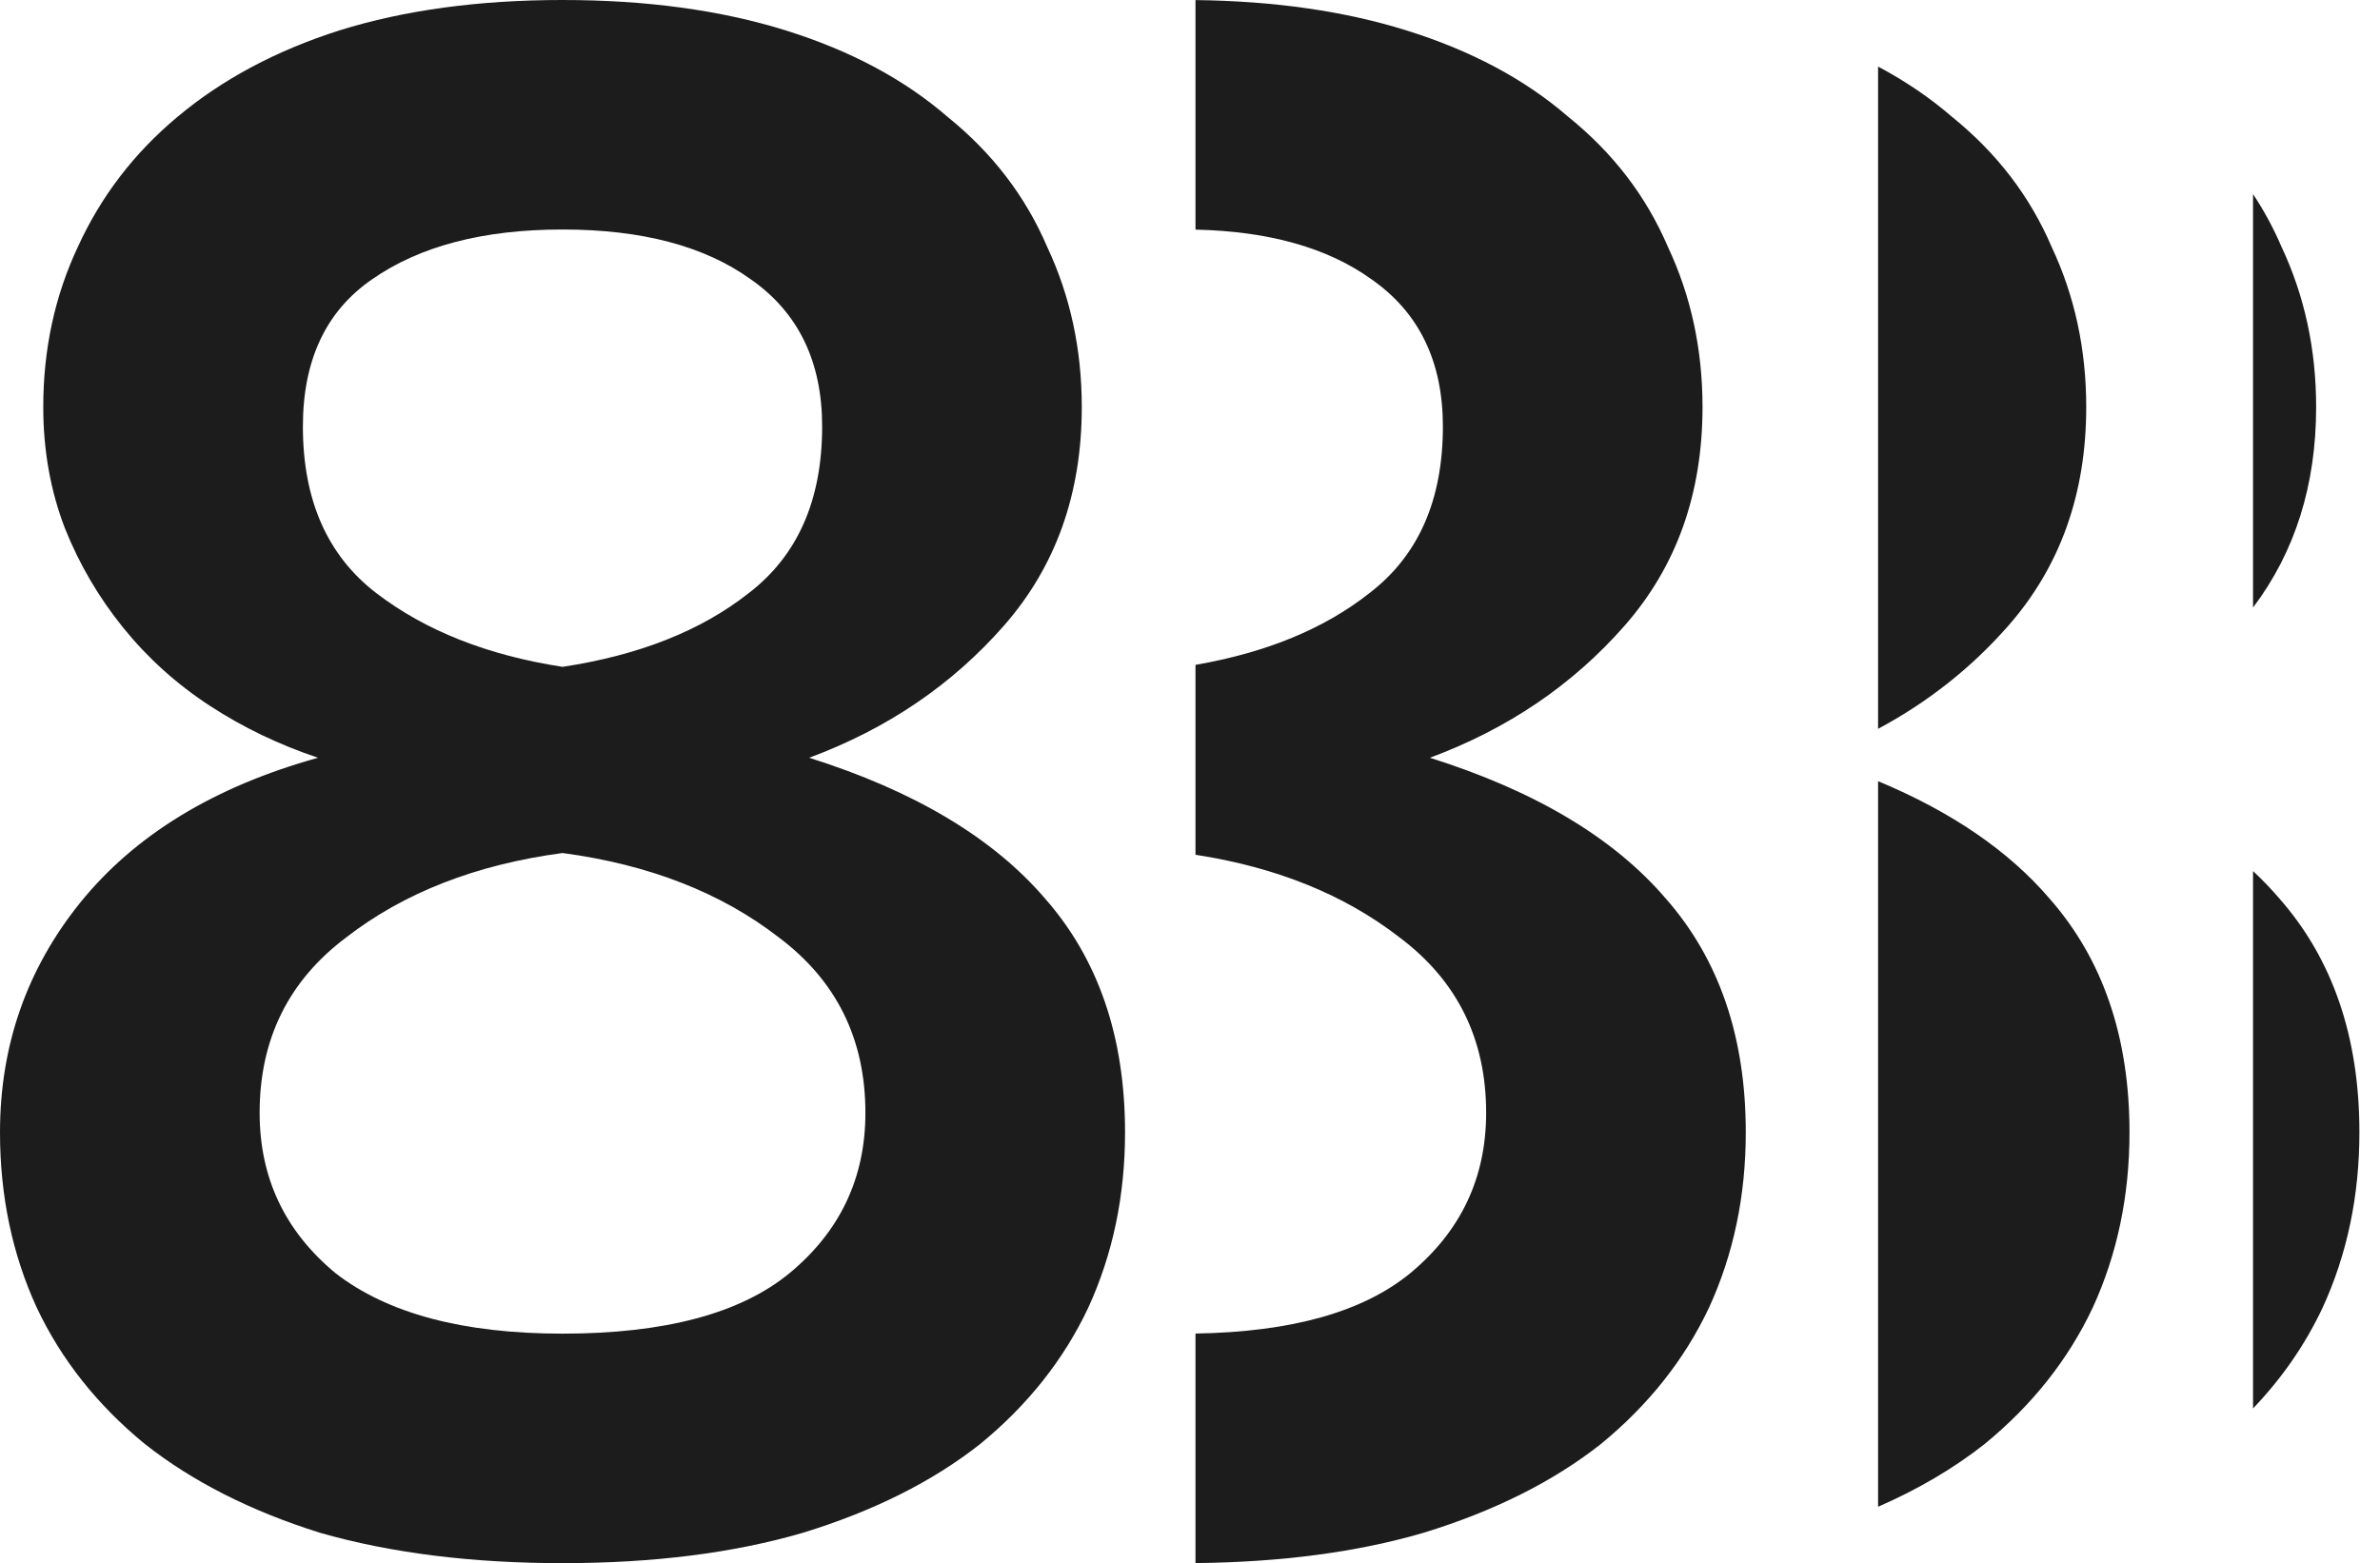 <svg width="102" height="67" viewBox="0 0 102 67" fill="none" xmlns="http://www.w3.org/2000/svg">
<path d="M24.108 67C20.214 67 16.752 66.567 13.723 65.701C10.756 64.773 8.252 63.504 6.212 61.896C4.173 60.226 2.627 58.277 1.576 56.05C0.525 53.761 0 51.255 0 48.533C0 44.821 1.144 41.542 3.431 38.697C5.78 35.789 9.18 33.716 13.63 32.479C11.961 31.922 10.416 31.18 8.994 30.252C7.572 29.324 6.336 28.21 5.285 26.911C4.234 25.612 3.4 24.189 2.782 22.643C2.164 21.034 1.854 19.302 1.854 17.446C1.854 14.971 2.349 12.682 3.338 10.579C4.327 8.414 5.749 6.558 7.603 5.011C9.52 3.403 11.838 2.165 14.558 1.299C17.339 0.433 20.523 0 24.108 0C27.693 0 30.877 0.433 33.659 1.299C36.44 2.165 38.758 3.403 40.613 5.011C42.529 6.558 43.951 8.414 44.878 10.579C45.867 12.682 46.362 14.971 46.362 17.446C46.362 21.158 45.249 24.282 43.024 26.819C40.798 29.355 38.017 31.242 34.679 32.479C39.191 33.902 42.56 35.913 44.785 38.511C47.073 41.109 48.216 44.45 48.216 48.533C48.216 51.255 47.691 53.761 46.64 56.05C45.589 58.277 44.044 60.226 42.004 61.896C39.964 63.504 37.429 64.773 34.4 65.701C31.433 66.567 28.003 67 24.108 67ZM24.108 57.163C28.497 57.163 31.742 56.297 33.844 54.565C36.008 52.771 37.089 50.482 37.089 47.698C37.089 44.543 35.853 42.037 33.38 40.181C30.908 38.264 27.817 37.057 24.108 36.562C20.399 37.057 17.308 38.264 14.836 40.181C12.363 42.037 11.127 44.543 11.127 47.698C11.127 50.482 12.209 52.771 14.372 54.565C16.598 56.297 19.843 57.163 24.108 57.163ZM24.108 28.582C27.384 28.087 30.042 27.035 32.082 25.427C34.184 23.818 35.235 21.436 35.235 18.281C35.235 15.497 34.215 13.394 32.175 11.971C30.197 10.548 27.508 9.837 24.108 9.837C20.708 9.837 17.988 10.548 15.948 11.971C13.97 13.332 12.981 15.435 12.981 18.281C12.981 21.436 14.032 23.818 16.134 25.427C18.236 27.035 20.894 28.087 24.108 28.582Z" fill="#1C1C1C"/>
<path fill-rule="evenodd" clip-rule="evenodd" d="M51.235 0.003L51.235 9.842C54.388 9.912 56.903 10.622 58.778 11.971C60.818 13.394 61.838 15.497 61.838 18.281C61.838 21.436 60.787 23.818 58.685 25.426C56.755 26.948 54.272 27.972 51.235 28.497L51.235 36.637C54.712 37.173 57.628 38.354 59.983 40.181C62.456 42.037 63.692 44.543 63.692 47.698C63.692 50.482 62.61 52.771 60.447 54.565C58.43 56.227 55.359 57.092 51.235 57.159L51.235 66.997C54.914 66.96 58.17 66.528 61.003 65.7C64.032 64.772 66.567 63.504 68.606 61.896C70.647 60.225 72.192 58.277 73.243 56.05C74.294 53.761 74.819 51.255 74.819 48.533C74.819 44.45 73.675 41.109 71.388 38.511C69.163 35.912 65.794 33.902 61.281 32.479C64.619 31.242 67.401 29.355 69.626 26.818C71.852 24.282 72.965 21.158 72.965 17.446C72.965 14.971 72.47 12.682 71.481 10.579C70.554 8.413 69.132 6.557 67.216 5.011C65.361 3.402 63.043 2.165 60.261 1.299C57.616 0.475 54.607 0.043 51.235 0.003Z" fill="#1C1C1C"/>
<path fill-rule="evenodd" clip-rule="evenodd" d="M67 0H67.313C67.261 9.20062e-05 67.209 0 67.156 0C67.104 0 67.052 9.20062e-05 67 0ZM80.489 2.854V31.239C82.631 30.093 84.492 28.62 86.072 26.819C88.297 24.282 89.41 21.158 89.41 17.446C89.41 14.971 88.915 12.682 87.926 10.579C86.999 8.414 85.577 6.558 83.661 5.011C82.722 4.197 81.665 3.478 80.489 2.854ZM80.489 33.483V64.583C82.216 63.829 83.737 62.933 85.052 61.896C87.092 60.226 88.637 58.277 89.688 56.05C90.739 53.761 91.264 51.255 91.264 48.533C91.264 44.45 90.121 41.109 87.834 38.511C86.089 36.474 83.641 34.797 80.489 33.483Z" fill="#1C1C1C"/>
<path fill-rule="evenodd" clip-rule="evenodd" d="M76.858 67C76.909 67 76.959 67 77.009 67C77.06 67 77.11 67 77.16 67H76.858ZM96.559 60.369C97.802 59.069 98.796 57.63 99.541 56.05C100.592 53.761 101.117 51.255 101.117 48.533C101.117 44.45 99.974 41.11 97.687 38.511C97.339 38.105 96.963 37.713 96.559 37.335V60.369ZM96.559 26.041C98.362 23.652 99.263 20.787 99.263 17.446C99.263 14.972 98.768 12.683 97.779 10.579C97.439 9.785 97.032 9.032 96.559 8.32V26.041Z" fill="#1C1C1C"/>
</svg>
